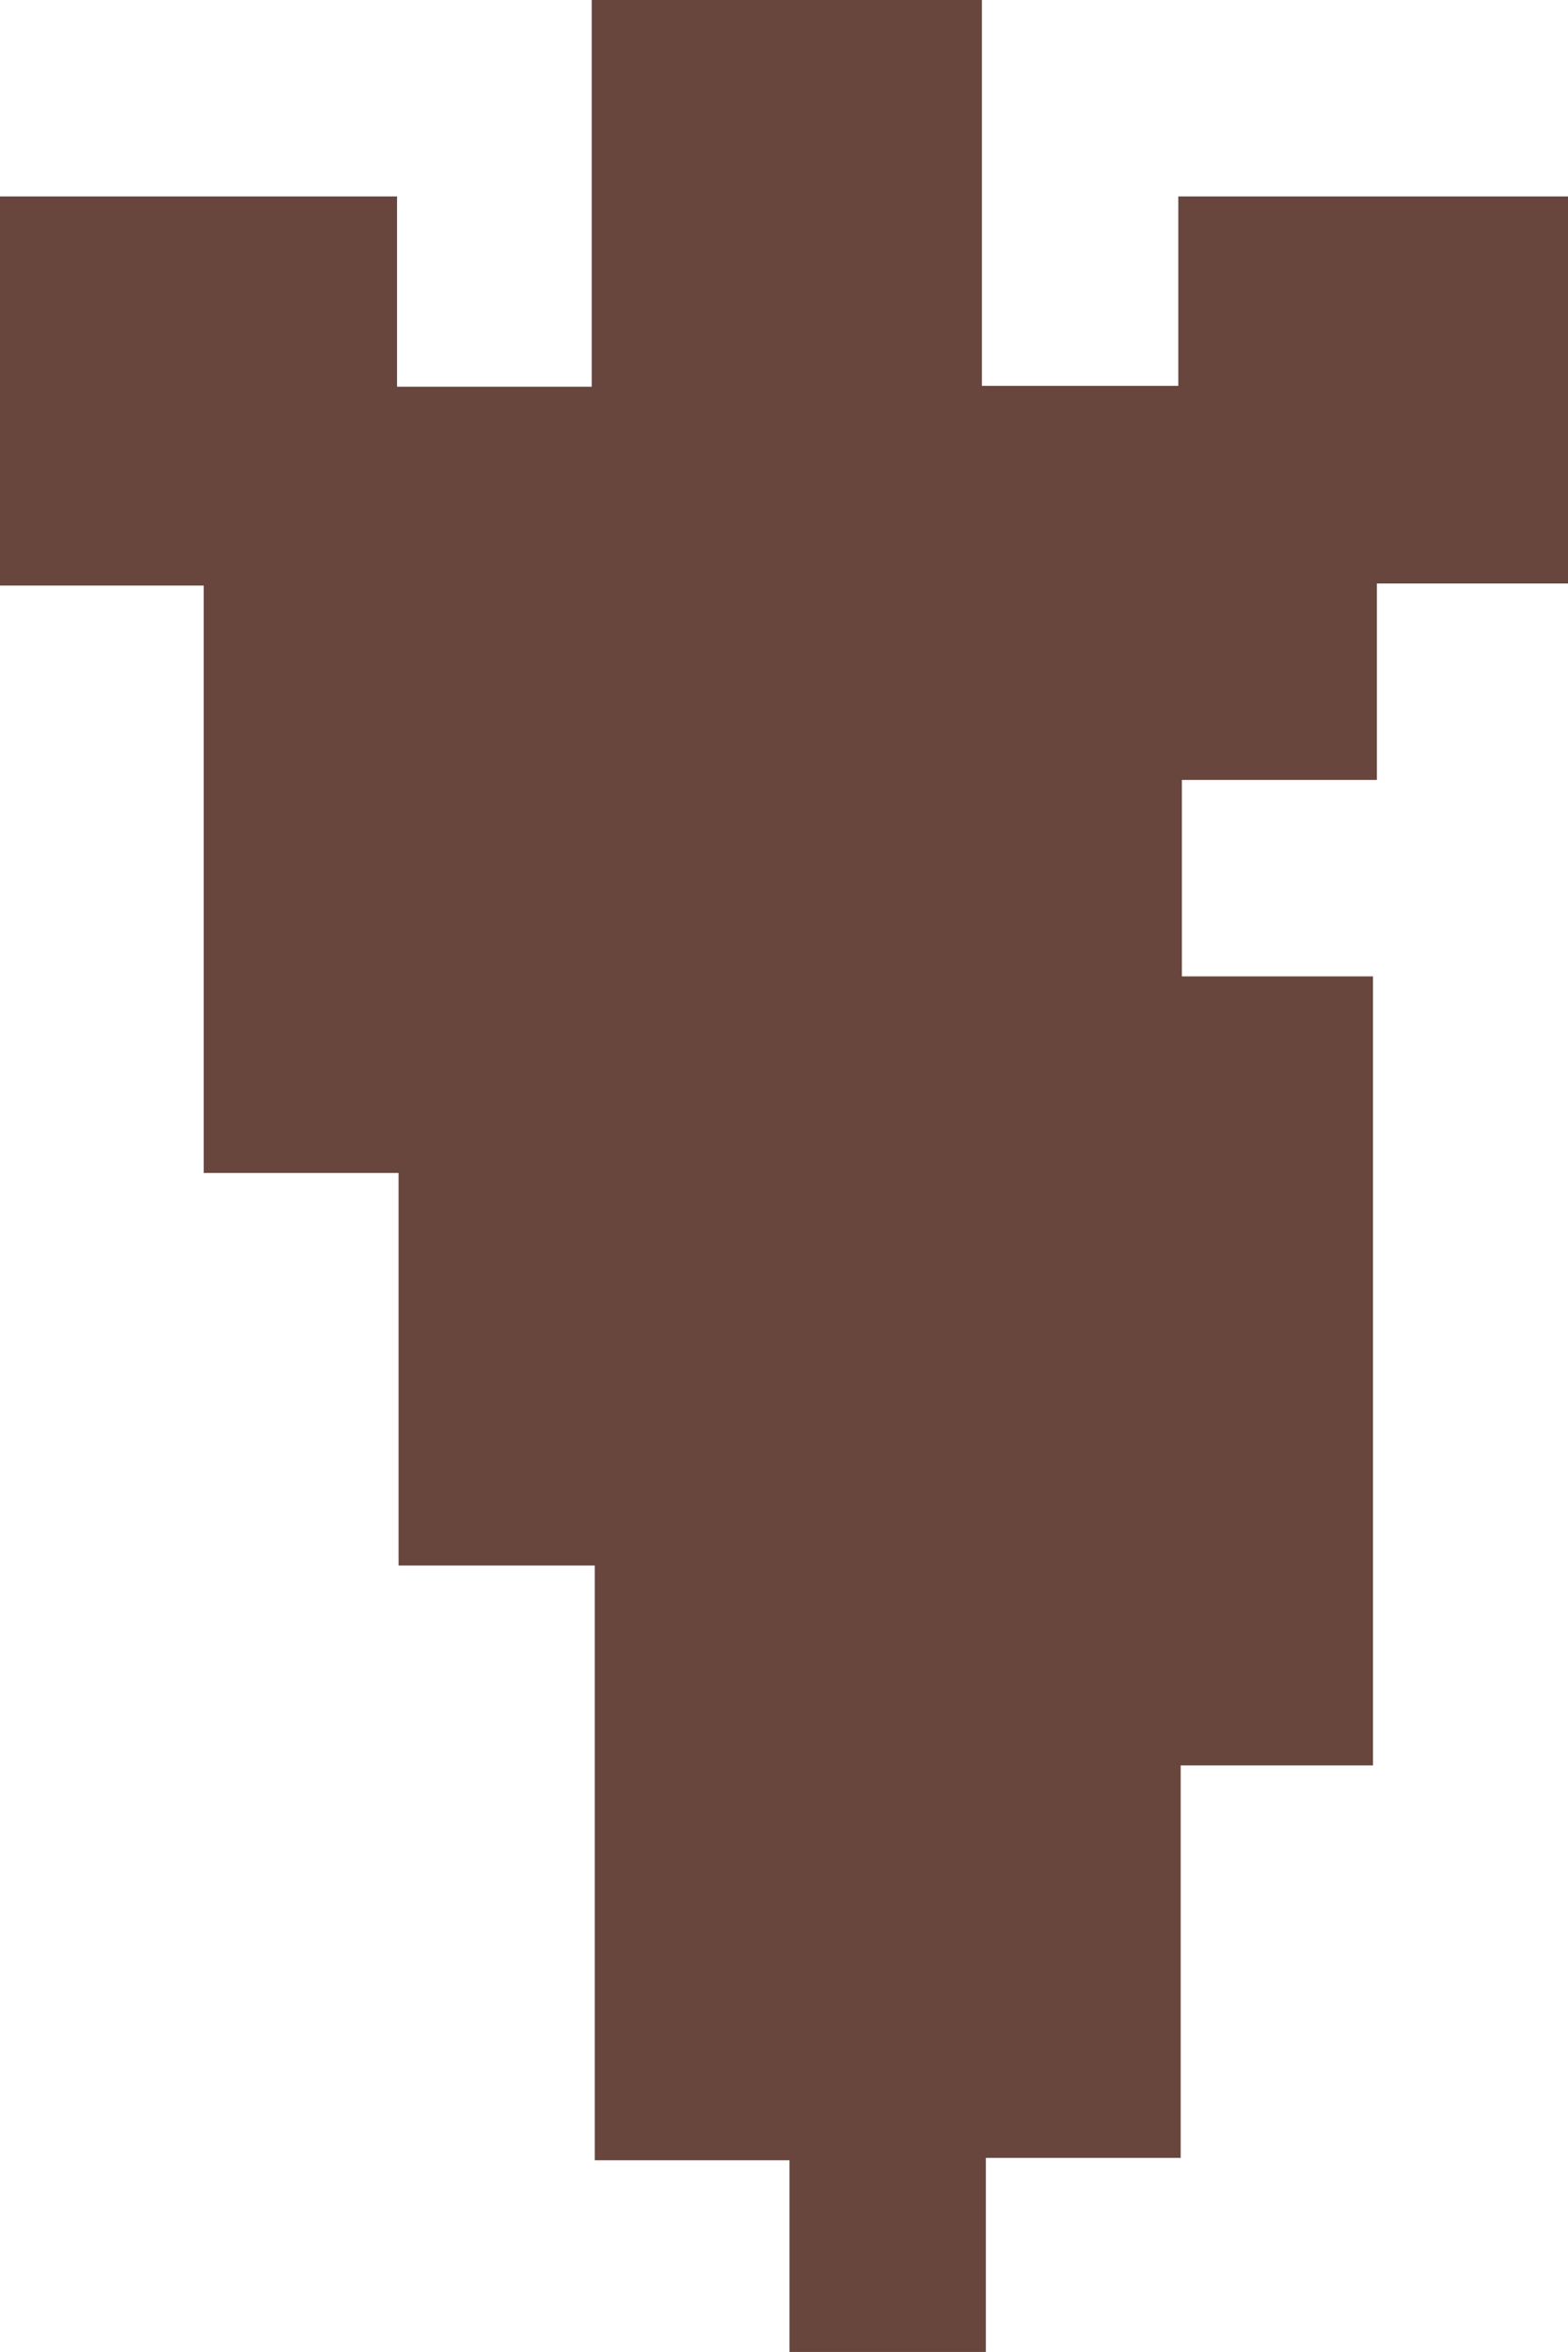 <svg id="Layer_1" data-name="Layer 1" xmlns="http://www.w3.org/2000/svg" viewBox="0 0 91.9 137.81"><path d="M82,34.77H93.2V81H81.93v23H70.51v11.39H59V104.14H47.59V69.29H36.09v-23H24.67V11.87H12.73v-22.8H36V.22H47.41V-22.44H70.28V.17H81.79v-11.1h22.84V11.75H93.43V23.26H82Z" transform="translate(-12.73 22.44)" fill="#68463d"/></svg>